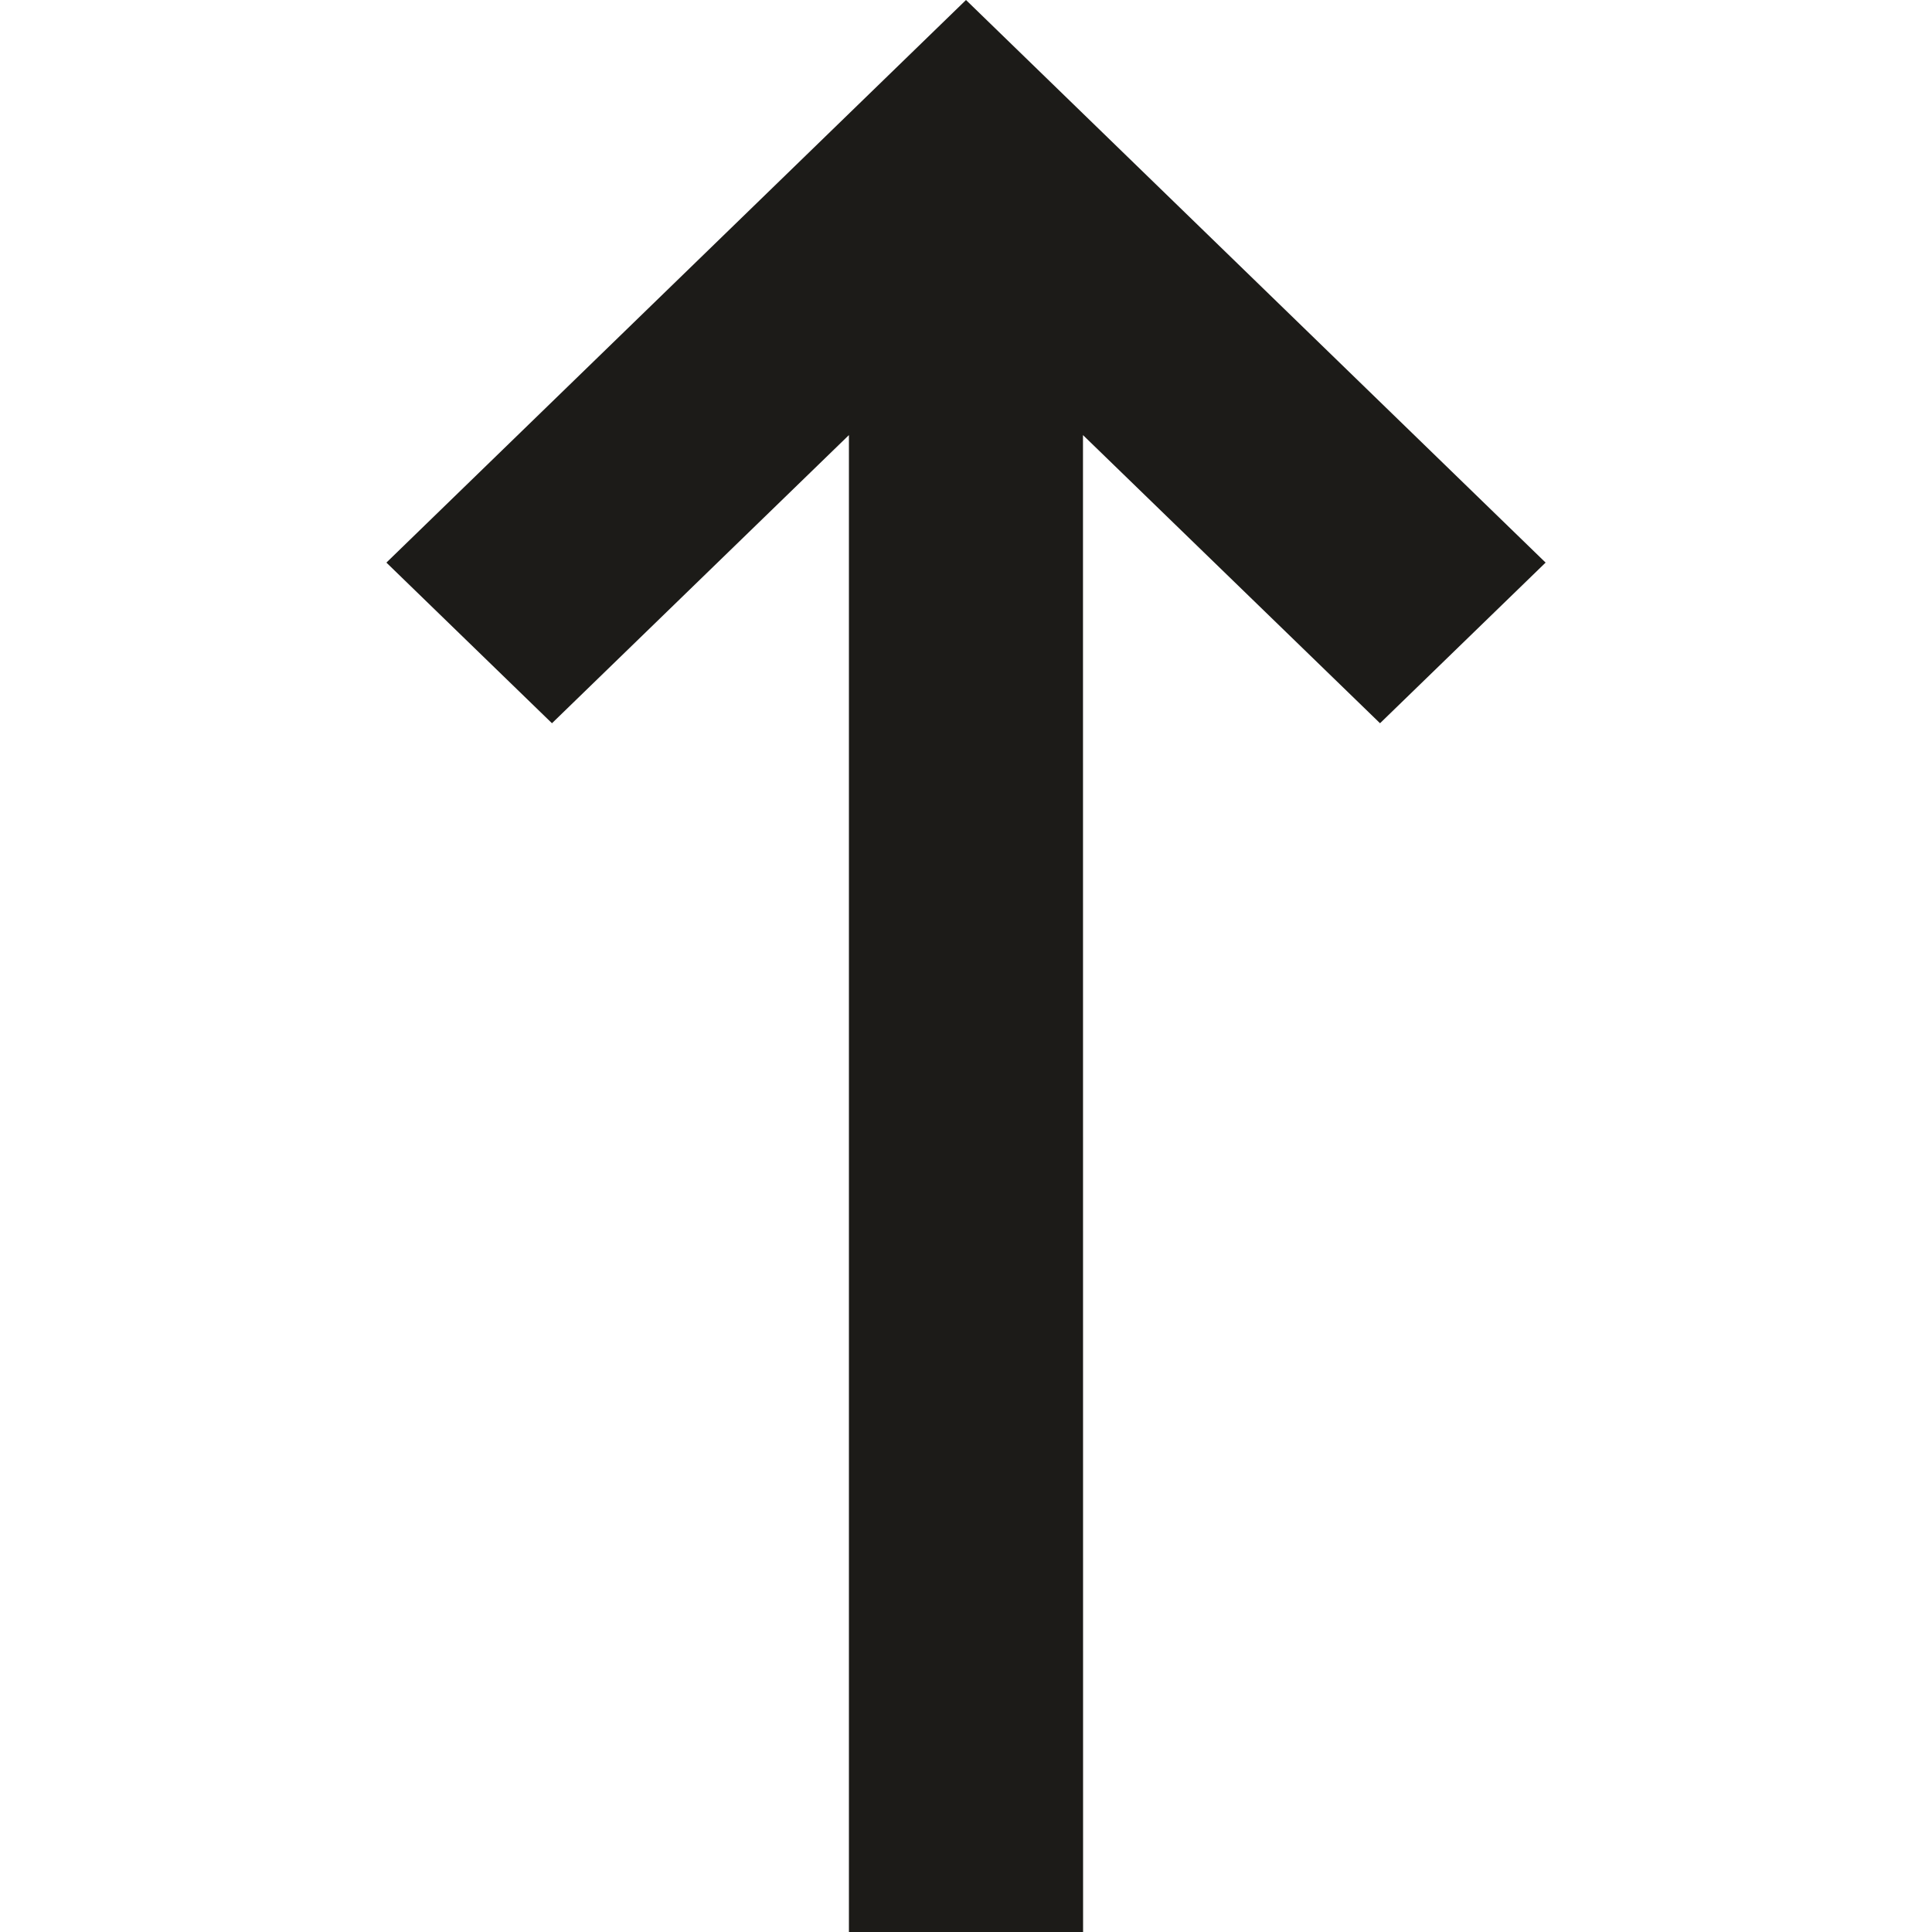 <svg width="20" height="20" viewBox="0 0 12 20" fill="none" xmlns="http://www.w3.org/2000/svg">
    <path d="M1.36831e-06 5.824L6 -1.359e-06L12 5.824L10.286 7.487L7.211 4.504L7.212 20L4.788 20L4.788 4.504L1.714 7.487L1.36831e-06 5.824Z" fill="#1C1B18"/>
</svg>
